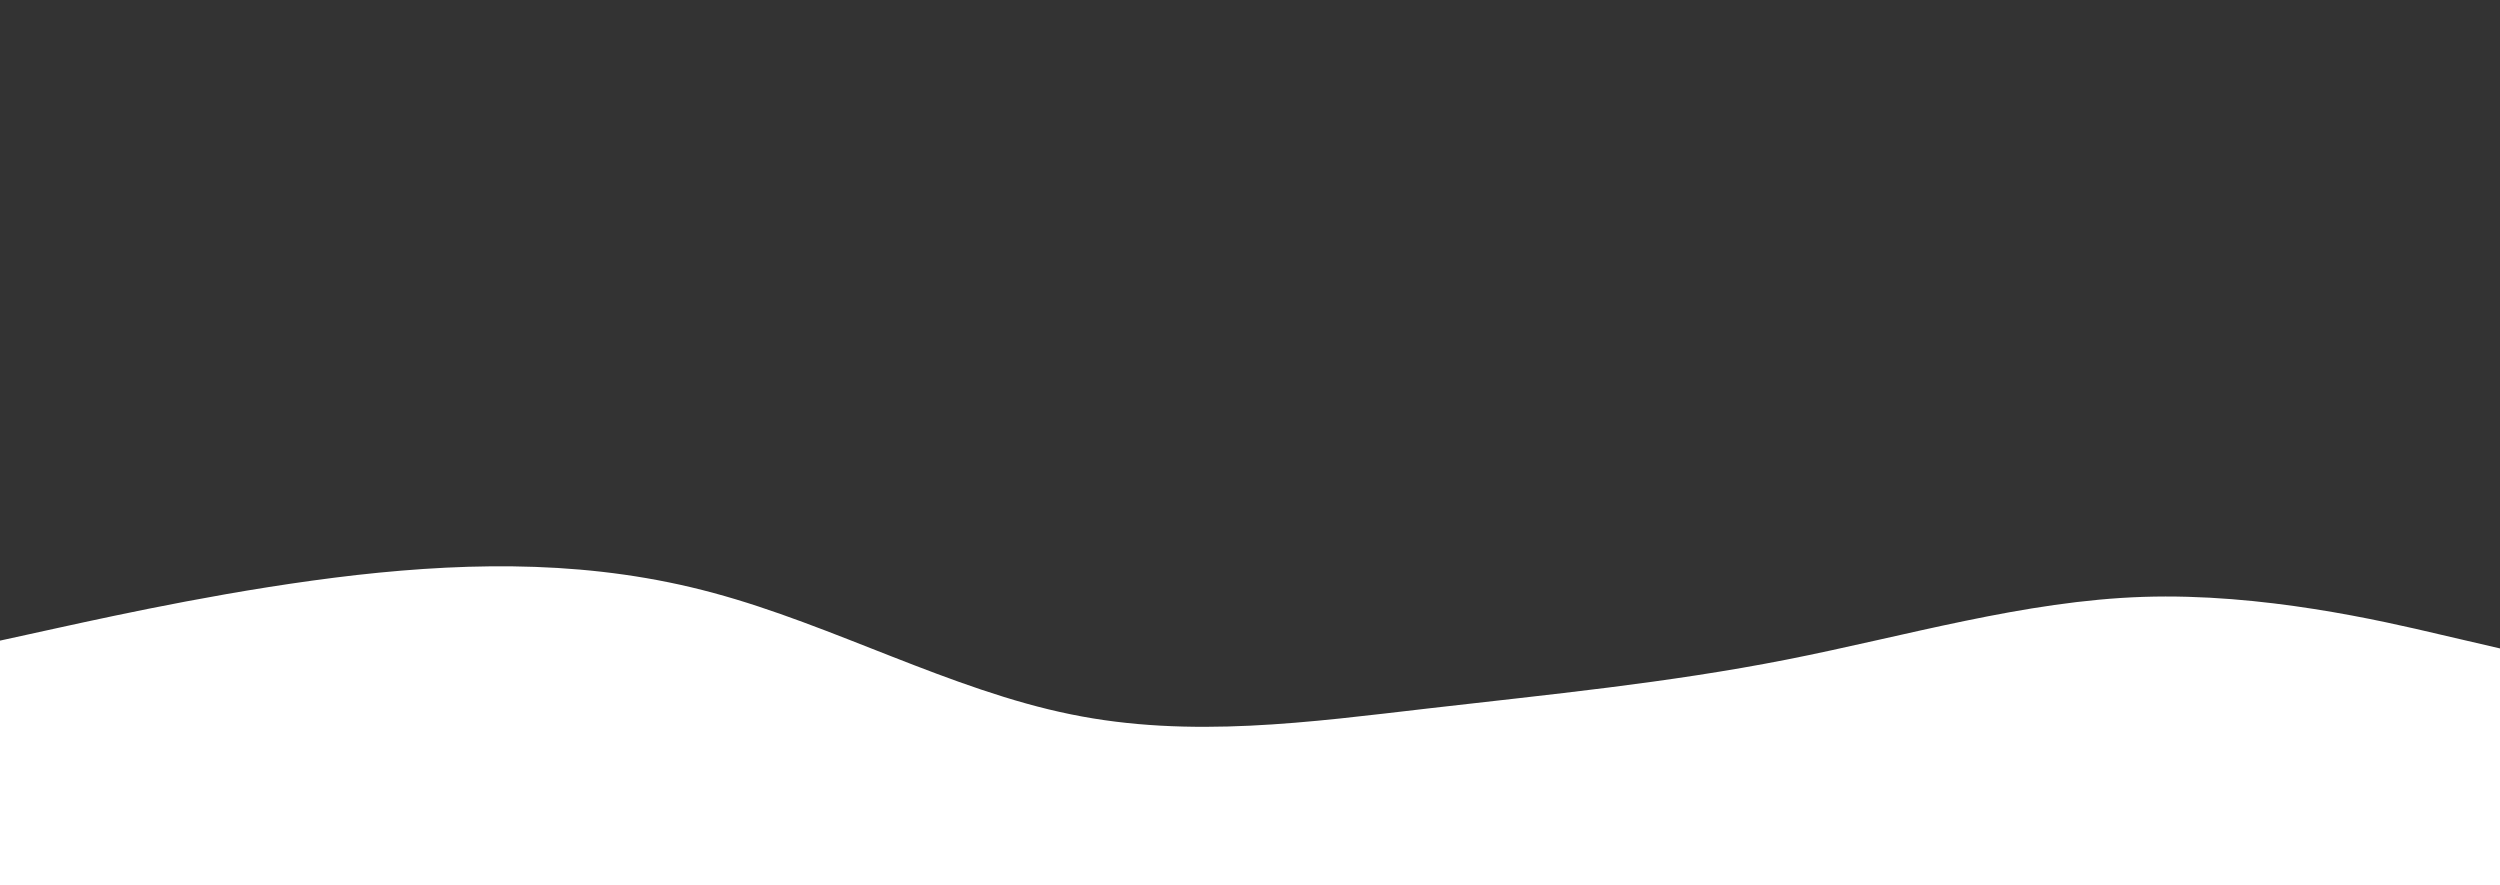 <svg id="visual" viewBox="0 0 960 340" width="960" height="340" xmlns="http://www.w3.org/2000/svg" xmlns:xlink="http://www.w3.org/1999/xlink" version="1.1"><rect x="0" y="0" width="960" height="340" fill="#333333" stroke="none"/><path d="M0 246L22.8 241C45.7 236 91.3 226 137 220.8C182.7 215.7 228.3 215.3 274 227.7C319.7 240 365.3 265 411.2 274.3C457 283.7 503 277.3 548.8 272C594.7 266.7 640.3 262.3 686 253.3C731.7 244.3 777.3 230.7 823 229.2C868.7 227.7 914.3 238.3 937.2 243.7L960 249L960 341L937.2 341C914.3 341 868.7 341 823 341C777.3 341 731.7 341 686 341C640.3 341 594.7 341 548.8 341C503 341 457 341 411.2 341C365.3 341 319.7 341 274 341C228.3 341 182.7 341 137 341C91.3 341 45.7 341 22.8 341L0 341Z" fill="#FFFFFF" stroke-linecap="round" stroke-linejoin="miter"></path></svg>
